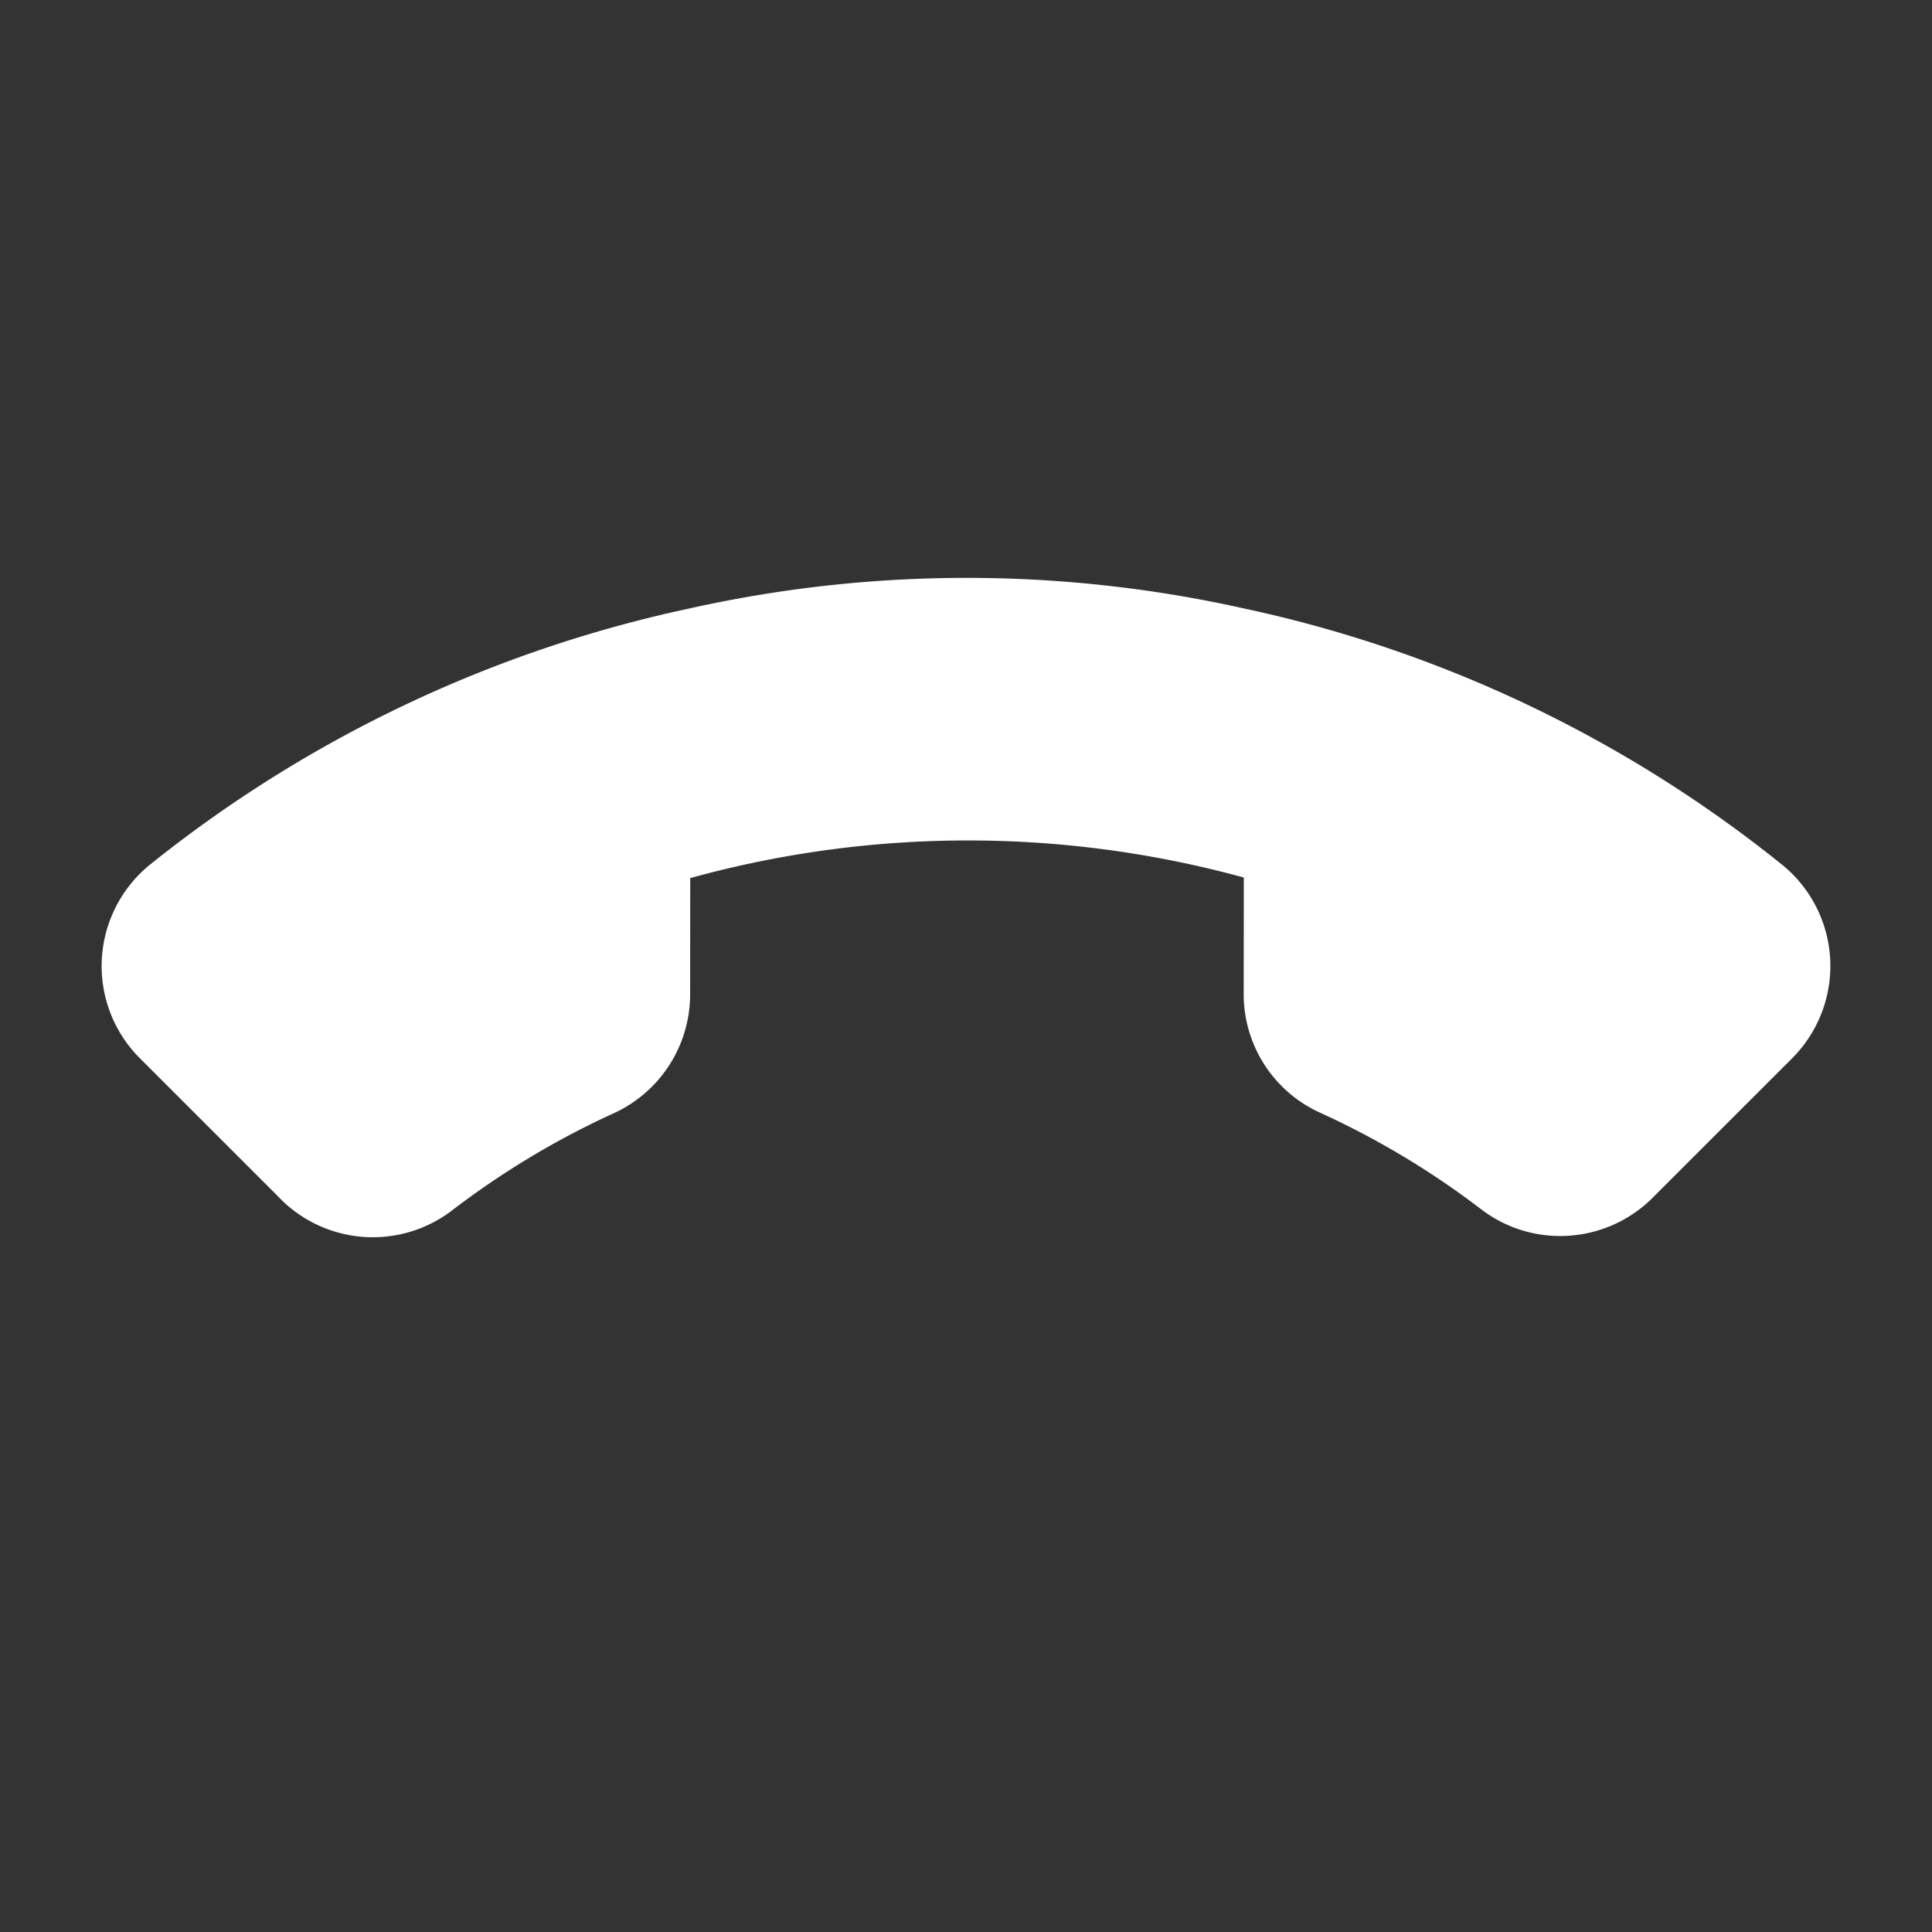 <svg width="34" height="34" fill="none" xmlns="http://www.w3.org/2000/svg"><rect width="100%" height="100%" fill="#333333" stroke="none"/><path fill-rule="evenodd" clip-rule="evenodd" d="M4.9 21.061l-2.434-2.433a2.292 2.292 0 0 1-.675-1.728c.029-.646.328-1.25.825-1.665a22.774 22.774 0 0 1 9.503-4.524 22.388 22.388 0 0 1 9.742-.01 22.67 22.67 0 0 1 9.526 4.537c.495.413.793 1.015.822 1.658a2.3 2.3 0 0 1-.67 1.728L29.1 21.062c-.807.823-2.1.922-3.02.23a14.705 14.705 0 0 0-2.848-1.71 2.29 2.29 0 0 1-1.345-2.077l.002-2.062a18.372 18.372 0 0 0-9.742.01l-.002 2.061a2.302 2.302 0 0 1-1.35 2.08 14.782 14.782 0 0 0-2.851 1.716 2.295 2.295 0 0 1-3.045-.249z" fill="#fff"/></svg>